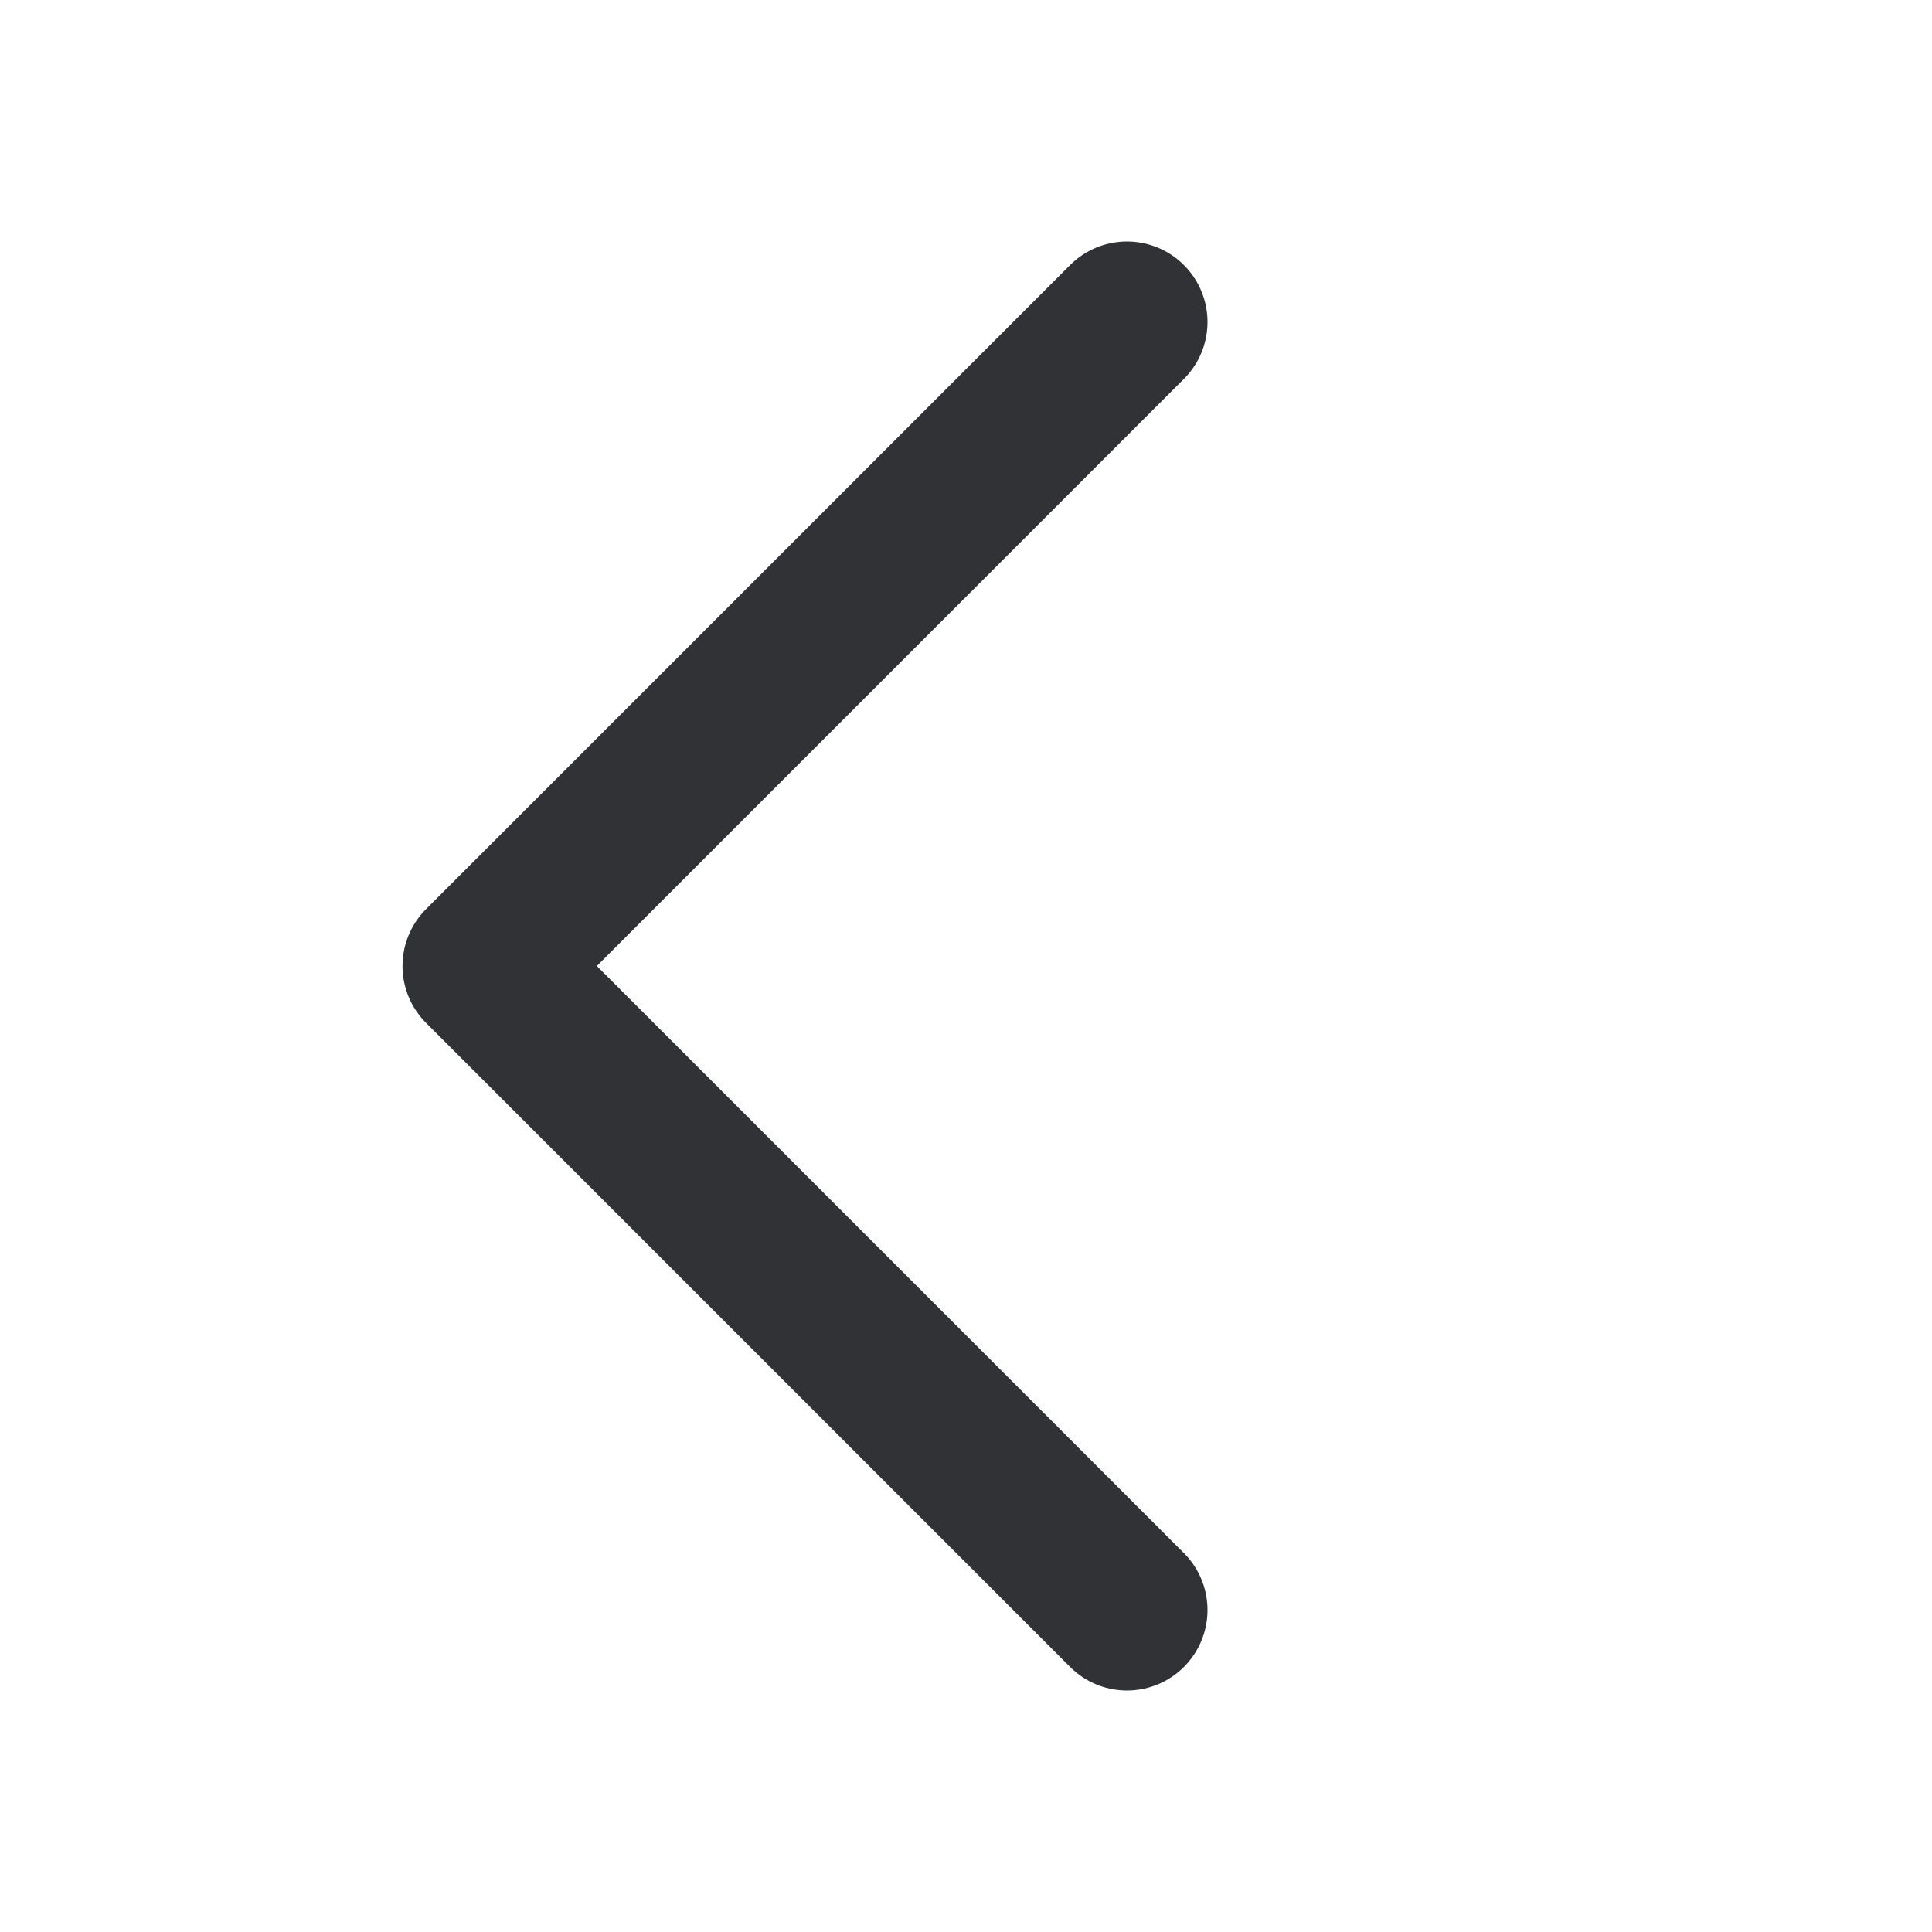 <svg width="24" height="24" viewBox="0 0 24 24" fill="none" xmlns="http://www.w3.org/2000/svg">
<path d="M14 20L6 12L14 4" stroke="#303236" stroke-width="2" stroke-linecap="round" stroke-linejoin="round"/>
</svg>
